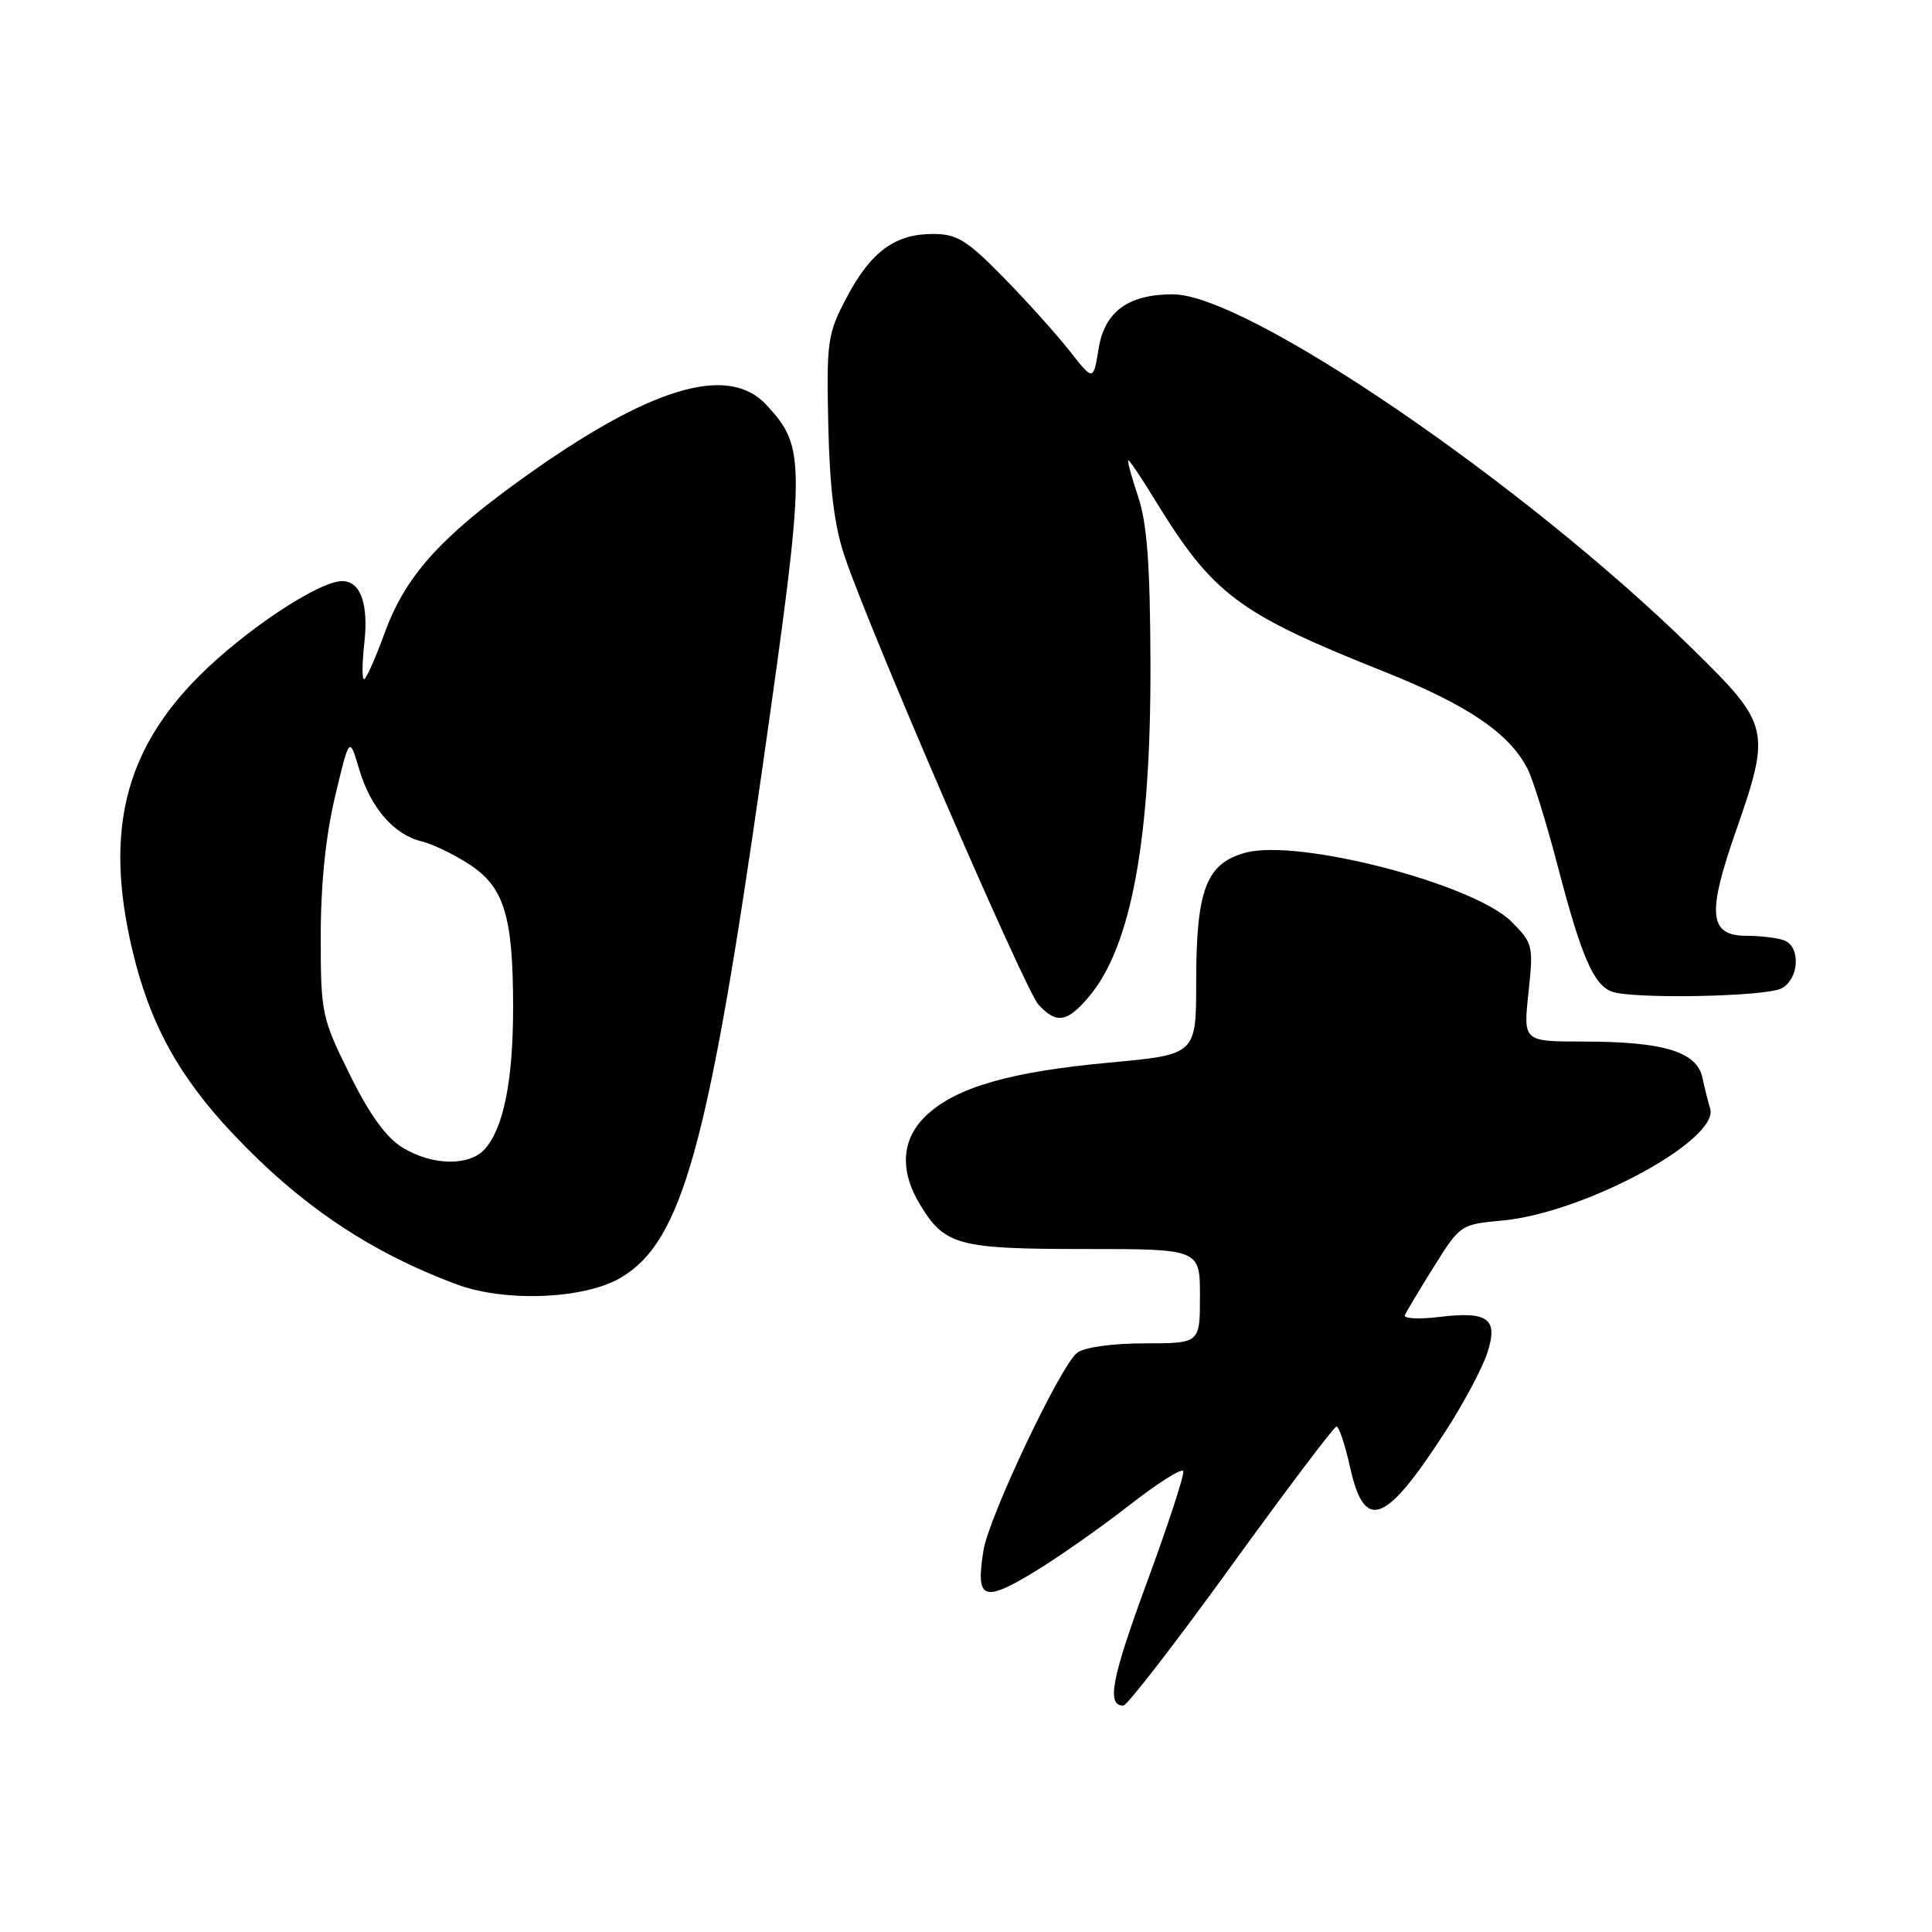 <?xml version="1.0" encoding="UTF-8" standalone="no"?>
<!DOCTYPE svg PUBLIC "-//W3C//DTD SVG 1.1//EN" "http://www.w3.org/Graphics/SVG/1.1/DTD/svg11.dtd" >
<svg xmlns="http://www.w3.org/2000/svg" xmlns:xlink="http://www.w3.org/1999/xlink" version="1.1" viewBox="0 0 256 256">
 <g >
 <path fill="currentColor"
d=" M 163.13 207.52 C 170.48 197.36 176.77 189.03 177.09 189.02 C 177.42 189.01 178.24 191.47 178.91 194.50 C 180.84 203.13 183.64 201.98 191.84 189.18 C 194.07 185.70 196.42 181.26 197.06 179.31 C 198.57 174.73 197.22 173.71 190.65 174.51 C 187.98 174.83 185.96 174.72 186.15 174.27 C 186.34 173.82 188.07 170.93 190.00 167.84 C 193.46 162.30 193.56 162.23 199.05 161.73 C 209.88 160.74 227.90 151.02 226.60 146.87 C 226.36 146.12 225.90 144.28 225.58 142.79 C 224.82 139.34 220.42 138.01 209.67 138.01 C 201.84 138.00 201.84 138.00 202.53 131.54 C 203.20 125.30 203.12 124.97 200.28 122.13 C 195.28 117.12 172.06 111.10 165.06 112.98 C 159.83 114.39 158.50 117.87 158.50 130.12 C 158.50 139.74 158.50 139.74 147.00 140.80 C 133.85 142.01 126.70 144.07 122.75 147.79 C 119.43 150.91 119.15 155.10 121.95 159.69 C 125.21 165.03 126.99 165.50 143.75 165.50 C 159.00 165.50 159.00 165.50 159.00 171.75 C 159.00 178.00 159.00 178.00 151.69 178.00 C 147.39 178.00 143.70 178.52 142.73 179.25 C 140.55 180.89 131.05 200.93 130.32 205.41 C 129.27 211.89 130.25 212.36 136.71 208.49 C 139.90 206.58 145.65 202.56 149.50 199.56 C 153.35 196.55 156.63 194.47 156.79 194.93 C 156.96 195.39 154.80 201.98 152.01 209.57 C 147.27 222.44 146.59 226.00 148.85 226.00 C 149.35 226.00 155.78 217.68 163.13 207.52 Z  M 82.17 169.35 C 90.38 164.59 93.85 152.11 101.06 101.50 C 106.82 61.04 106.83 59.35 101.55 53.65 C 96.44 48.13 86.00 51.32 68.93 63.61 C 58.20 71.34 53.68 76.44 50.97 83.87 C 49.74 87.24 48.51 90.00 48.24 90.00 C 47.96 90.00 47.98 87.87 48.27 85.26 C 48.86 80.03 47.78 77.00 45.34 77.00 C 42.25 77.00 32.50 83.47 26.41 89.55 C 16.48 99.48 13.85 110.24 17.52 125.82 C 19.82 135.59 23.65 142.59 30.87 150.24 C 39.78 159.69 48.98 165.89 60.50 170.18 C 66.87 172.56 77.32 172.16 82.17 169.35 Z  M 144.32 132.03 C 149.89 125.41 152.51 111.20 152.44 88.00 C 152.40 74.74 152.00 69.35 150.79 65.75 C 149.91 63.14 149.34 61.00 149.51 61.00 C 149.69 61.00 151.28 63.36 153.04 66.25 C 160.73 78.80 164.06 81.29 183.42 89.00 C 194.48 93.41 200.03 97.18 202.42 101.90 C 203.14 103.33 204.97 109.22 206.47 115.00 C 209.53 126.70 211.15 130.46 213.54 131.38 C 216.22 132.41 233.98 132.08 236.07 130.96 C 238.40 129.72 238.63 125.46 236.42 124.61 C 235.55 124.27 233.31 124.00 231.44 124.00 C 226.48 124.00 226.17 121.17 229.92 110.40 C 234.71 96.68 234.57 96.09 224.25 85.96 C 201.95 64.07 165.20 39.00 155.42 39.00 C 149.49 39.00 146.37 41.28 145.57 46.21 C 144.87 50.50 144.87 50.50 141.73 46.50 C 140.00 44.30 136.06 39.91 132.96 36.75 C 128.11 31.80 126.80 31.00 123.62 31.00 C 118.59 31.00 115.38 33.36 112.19 39.41 C 109.65 44.21 109.51 45.17 109.75 56.29 C 109.94 64.76 110.55 69.69 111.94 73.79 C 115.31 83.76 135.79 131.11 137.59 133.10 C 139.96 135.72 141.41 135.49 144.32 132.03 Z  M 53.34 152.06 C 51.17 150.75 48.97 147.69 46.34 142.37 C 42.62 134.85 42.50 134.28 42.50 124.05 C 42.50 117.15 43.16 110.74 44.40 105.53 C 46.30 97.56 46.30 97.56 47.58 101.89 C 49.09 107.01 52.17 110.58 55.84 111.48 C 57.31 111.83 60.16 113.21 62.20 114.54 C 66.82 117.56 67.99 121.40 67.99 133.50 C 67.99 143.17 66.73 149.45 64.25 152.25 C 62.20 154.55 57.28 154.47 53.34 152.06 Z "/>
</g>
</svg>